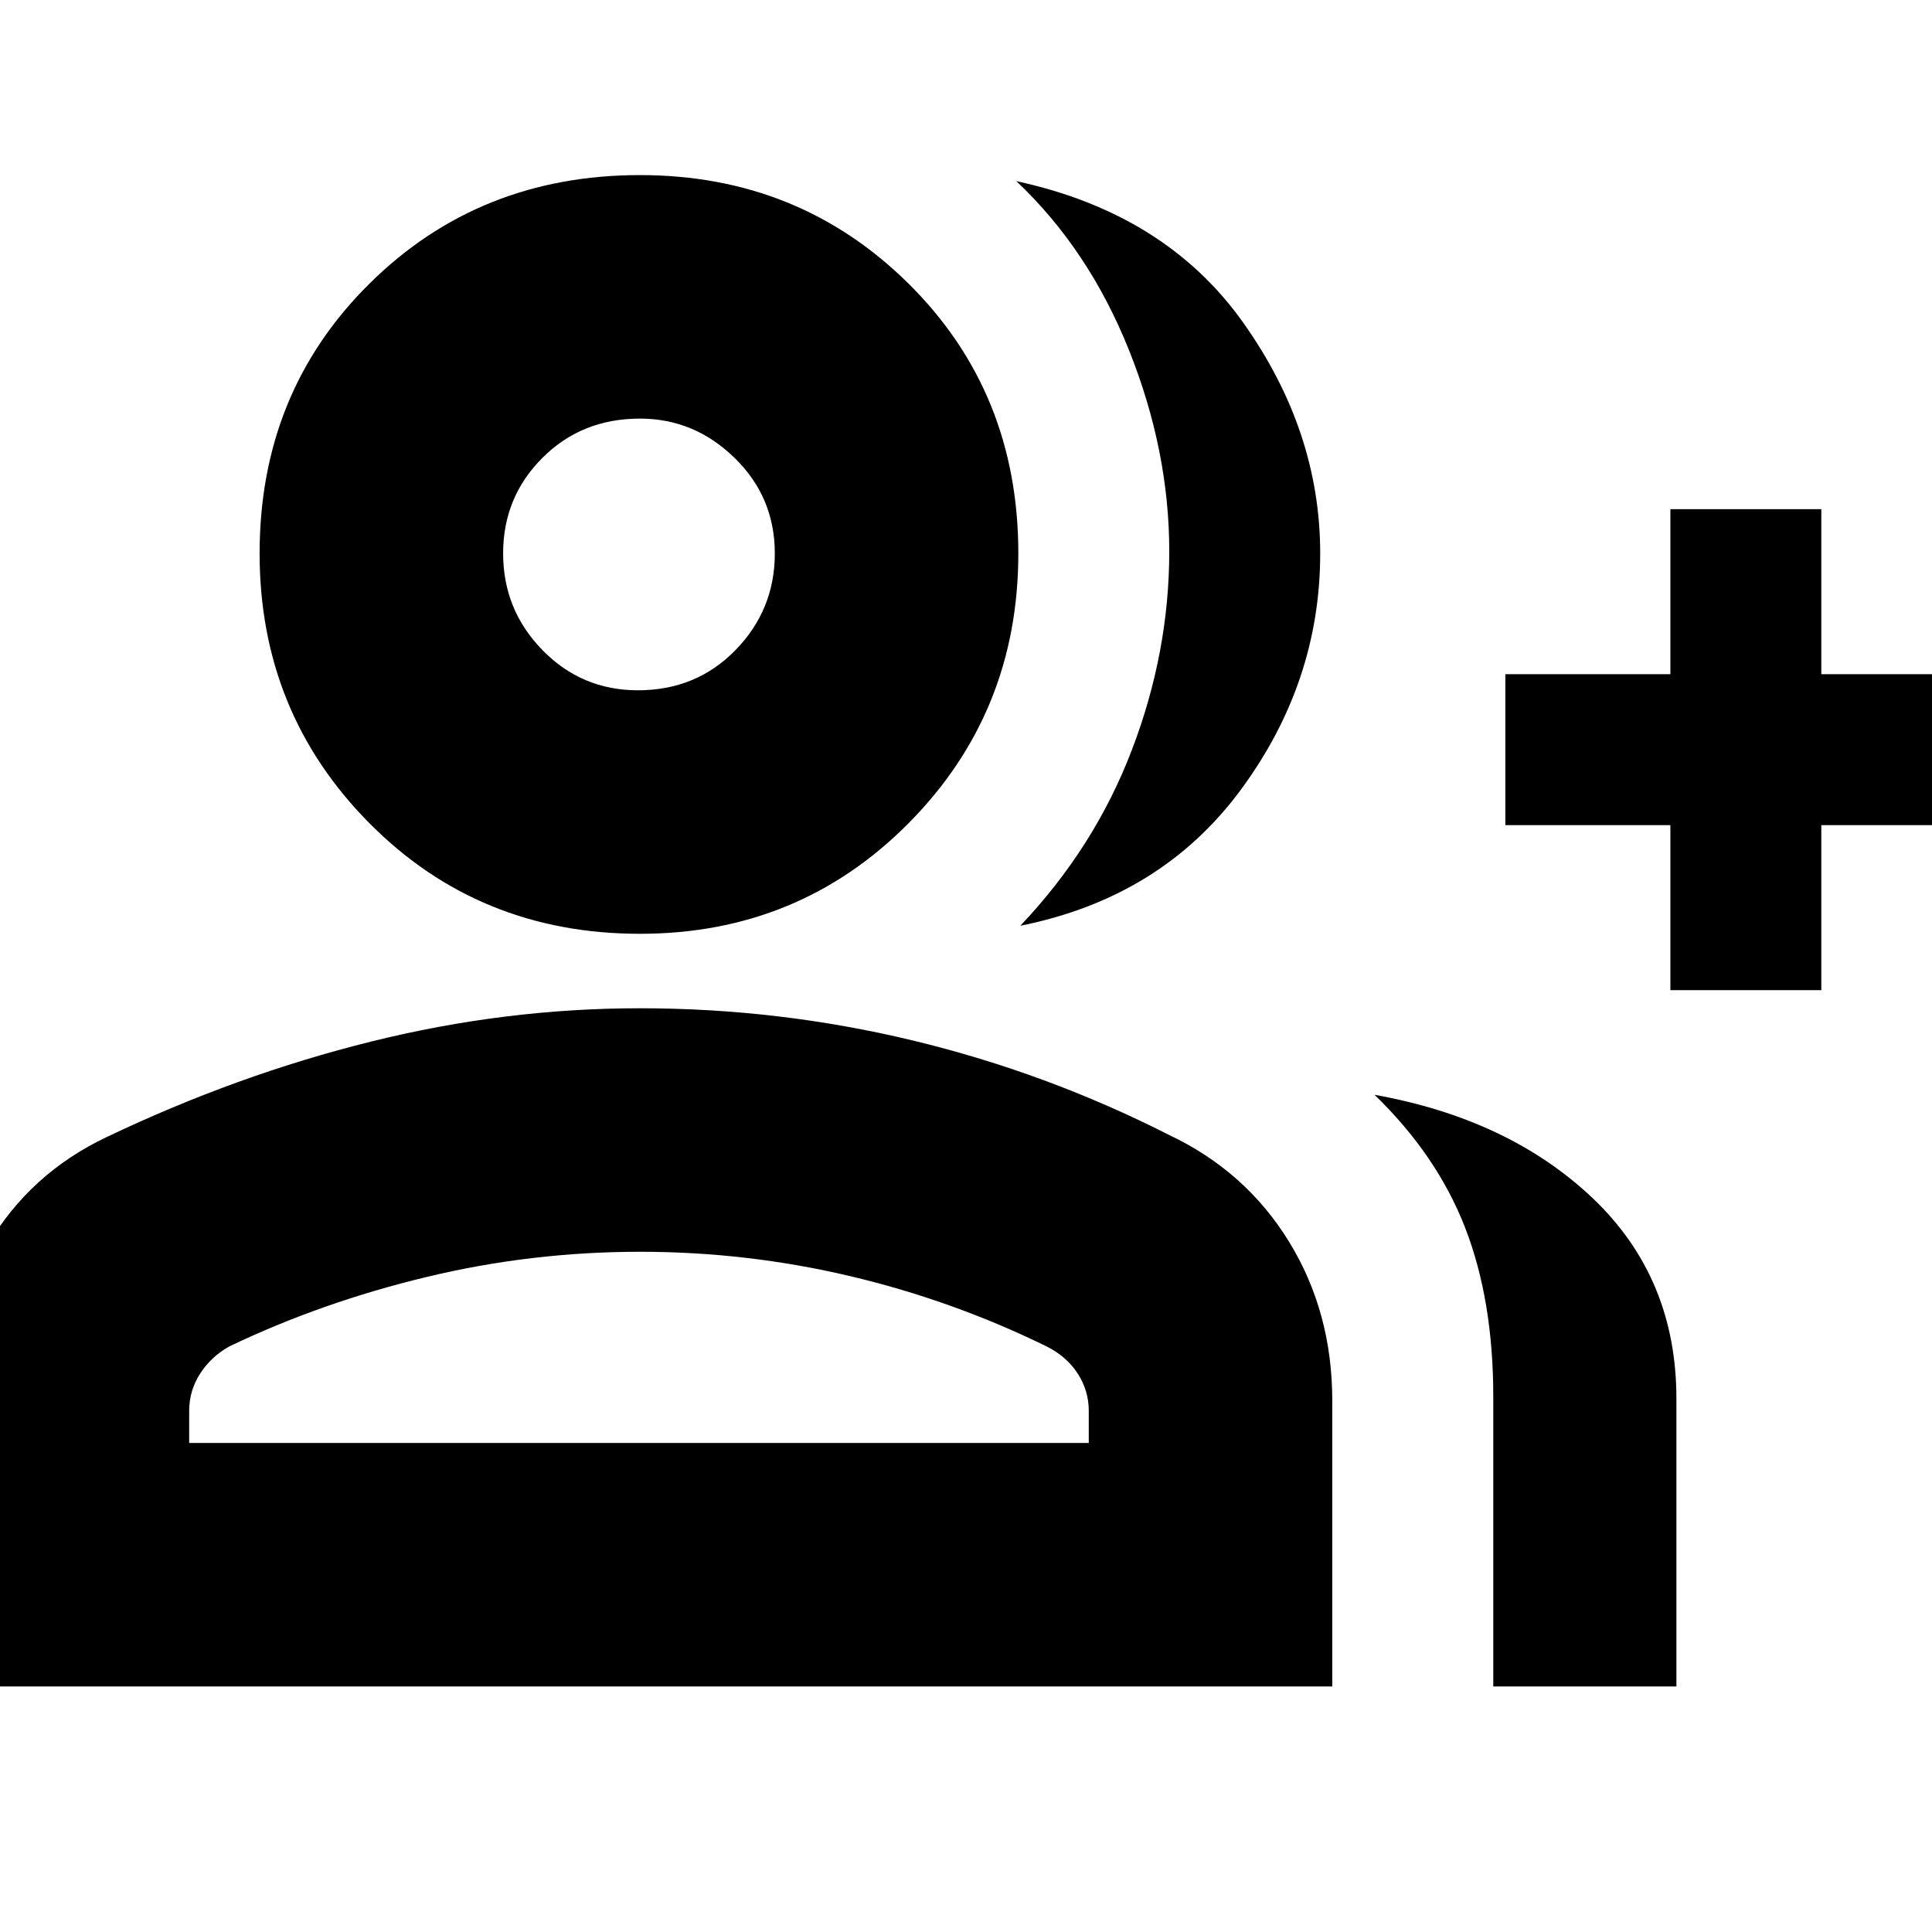 <svg xmlns="http://www.w3.org/2000/svg" height="24" width="24"><path d="M12.675 11.5Q13.6 10.525 14.062 9.312Q14.525 8.1 14.525 6.85Q14.525 5.6 14.025 4.35Q13.525 3.1 12.625 2.25Q14.475 2.65 15.438 4Q16.4 5.35 16.4 6.875Q16.4 8.475 15.413 9.812Q14.425 11.15 12.675 11.5ZM18.55 20.95V17.35Q18.55 16.15 18.2 15.25Q17.85 14.35 17.075 13.6Q18.75 13.9 19.788 14.887Q20.825 15.875 20.825 17.375V20.95ZM20.75 12.3V10.25H18.7V8.375H20.75V6.325H22.625V8.375H24.675V10.25H22.625V12.3ZM7.95 11.6Q5.95 11.6 4.588 10.225Q3.225 8.85 3.225 6.875Q3.225 4.875 4.588 3.525Q5.95 2.175 7.95 2.175Q9.925 2.175 11.288 3.525Q12.65 4.875 12.65 6.875Q12.65 8.85 11.288 10.225Q9.925 11.6 7.95 11.6ZM-0.675 20.95V17.4Q-0.675 16.35 -0.15 15.463Q0.375 14.575 1.325 14.125Q2.95 13.35 4.613 12.938Q6.275 12.525 7.95 12.525Q9.675 12.525 11.338 12.925Q13 13.325 14.525 14.1Q15.475 14.55 16.013 15.425Q16.55 16.3 16.55 17.4V20.95ZM7.925 8.575Q8.65 8.575 9.137 8.075Q9.625 7.575 9.625 6.875Q9.625 6.175 9.125 5.688Q8.625 5.2 7.95 5.2Q7.225 5.2 6.738 5.688Q6.25 6.175 6.25 6.875Q6.25 7.575 6.738 8.075Q7.225 8.575 7.925 8.575ZM2.35 17.925H13.525V17.525Q13.525 17.275 13.387 17.062Q13.25 16.85 13 16.725Q11.825 16.15 10.55 15.85Q9.275 15.55 7.95 15.55Q6.6 15.55 5.3 15.863Q4 16.175 2.85 16.725Q2.625 16.85 2.487 17.062Q2.35 17.275 2.35 17.525ZM7.95 6.875Q7.95 6.875 7.95 6.875Q7.95 6.875 7.95 6.875Q7.95 6.875 7.95 6.875Q7.95 6.875 7.95 6.875Q7.95 6.875 7.95 6.875Q7.95 6.875 7.95 6.875Q7.95 6.875 7.95 6.875Q7.95 6.875 7.95 6.875ZM7.95 17.925Q7.95 17.925 7.95 17.925Q7.95 17.925 7.95 17.925Q7.95 17.925 7.95 17.925Q7.95 17.925 7.95 17.925Q7.95 17.925 7.95 17.925Q7.95 17.925 7.95 17.925Q7.95 17.925 7.95 17.925Q7.95 17.925 7.95 17.925Z"/></svg>